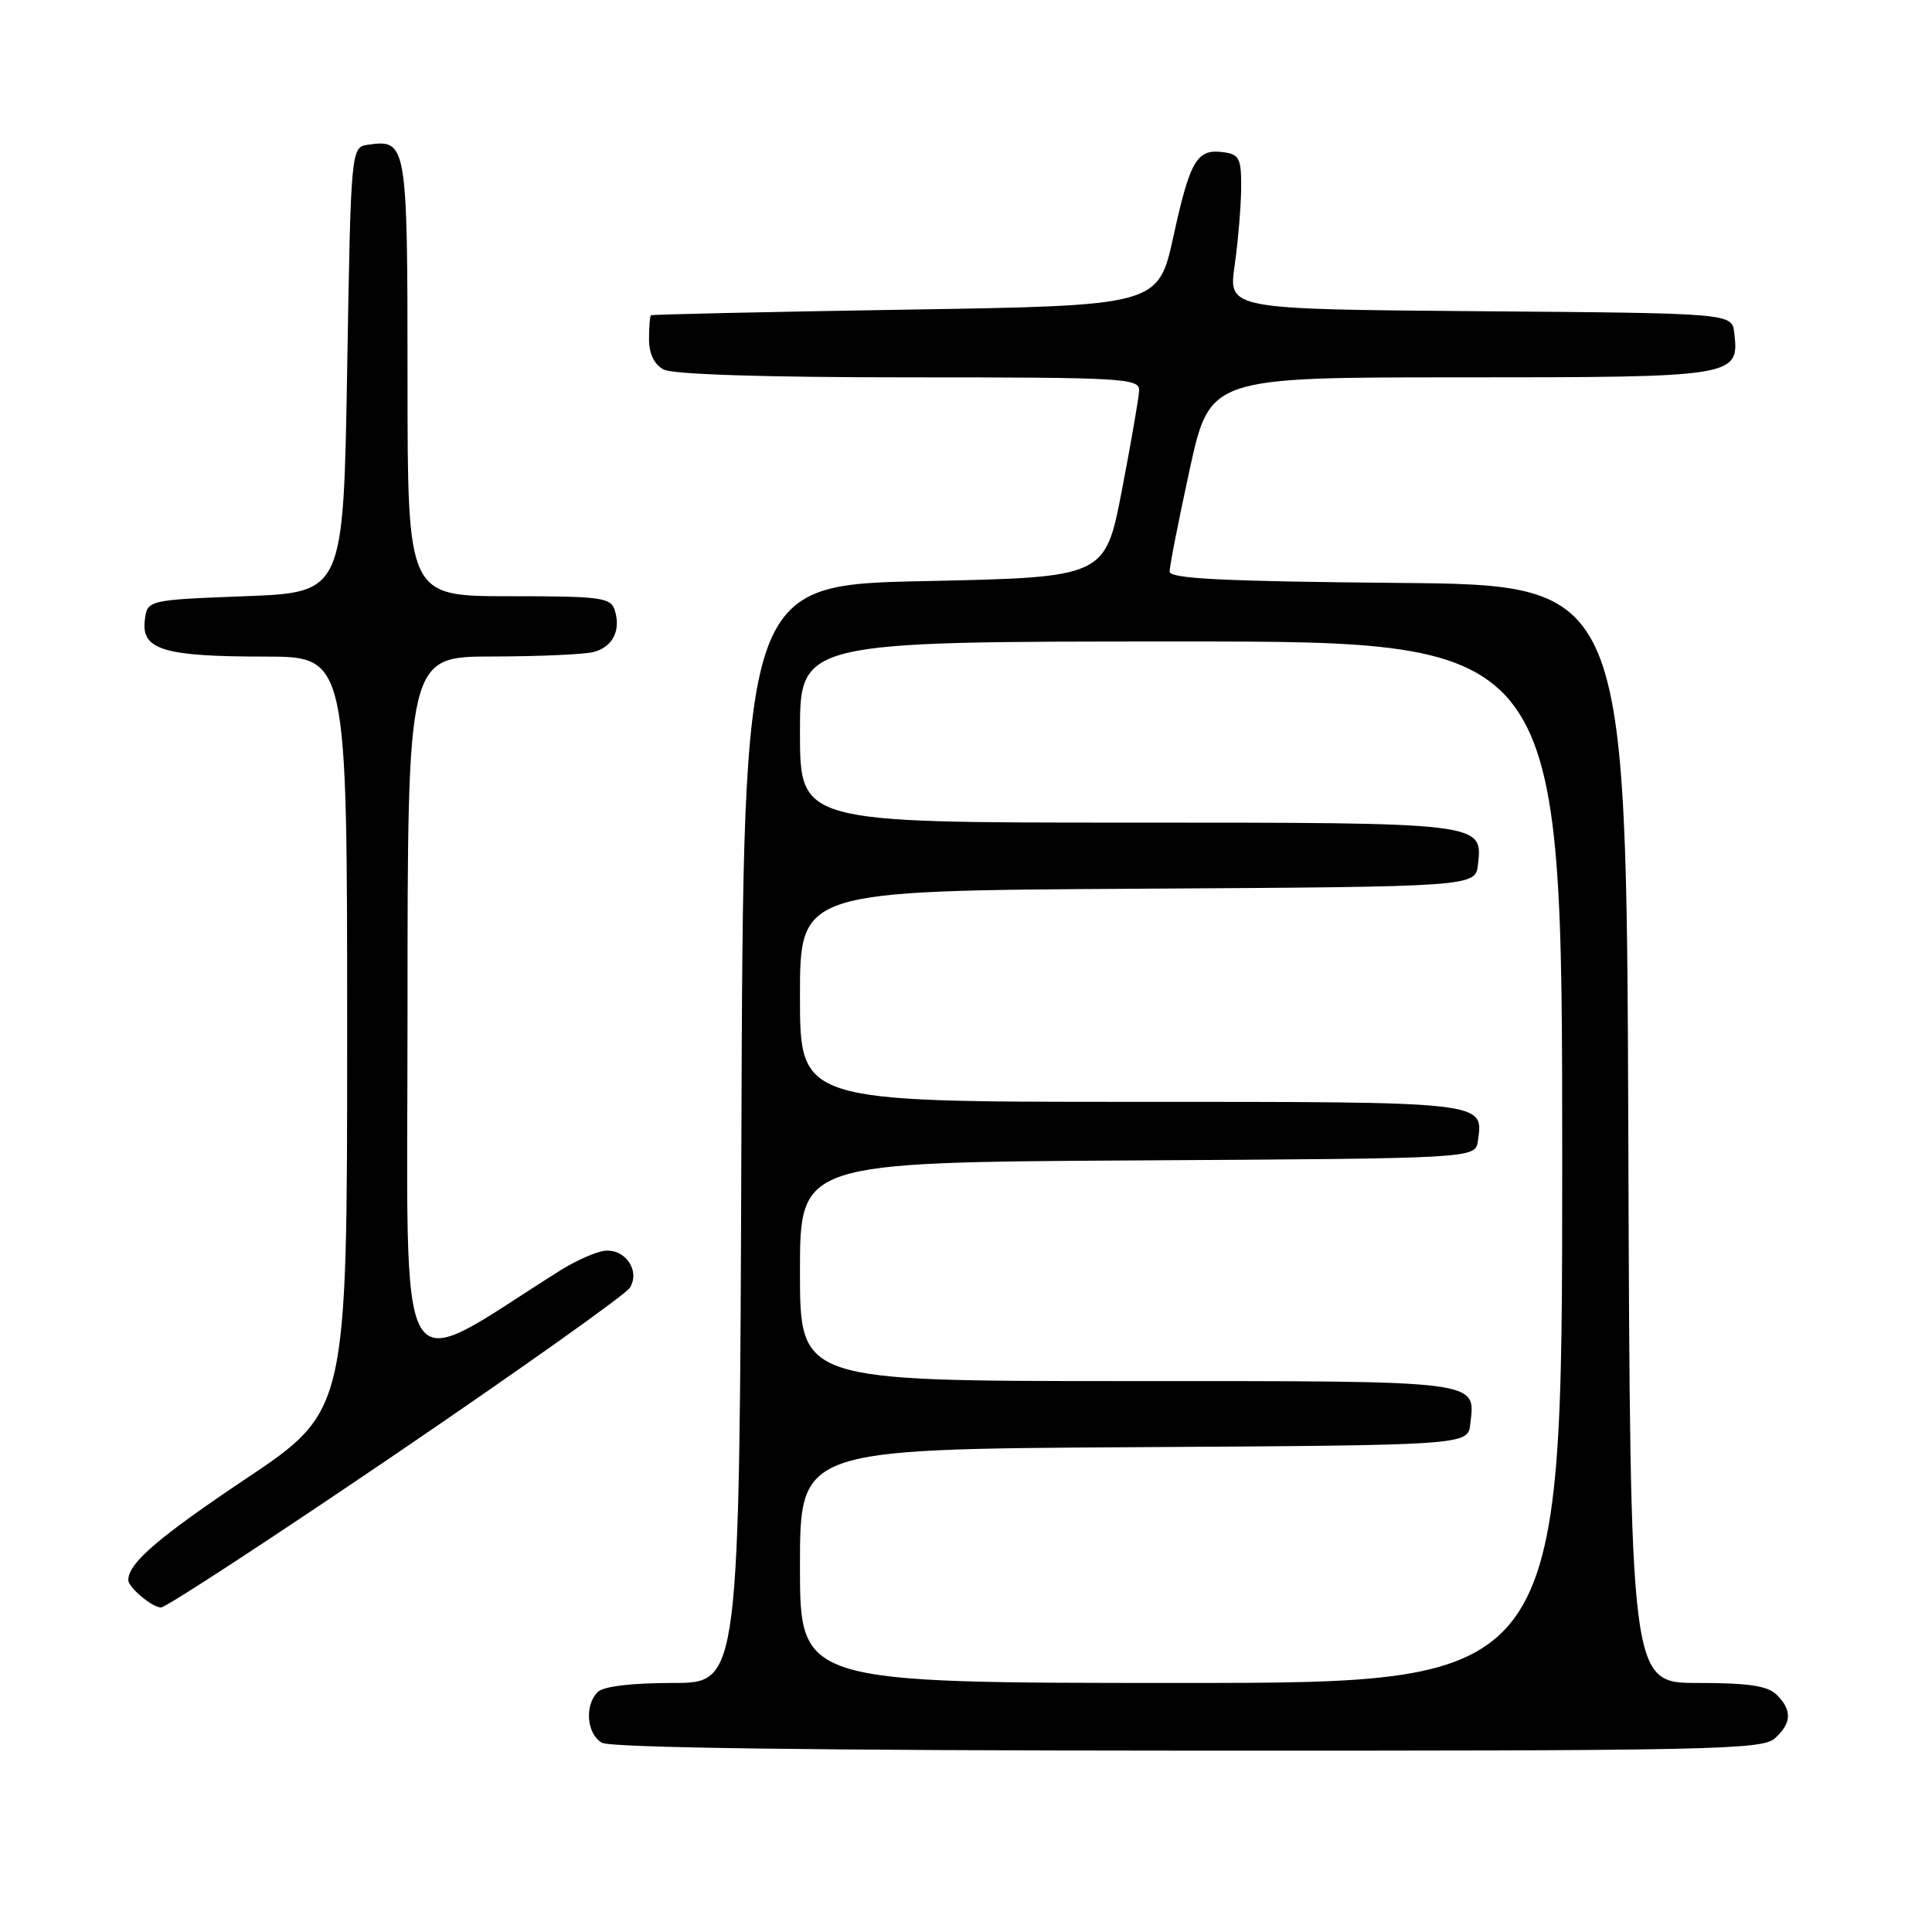 <?xml version="1.0" encoding="UTF-8" standalone="no"?>
<!DOCTYPE svg PUBLIC "-//W3C//DTD SVG 1.1//EN" "http://www.w3.org/Graphics/SVG/1.1/DTD/svg11.dtd" >
<svg xmlns="http://www.w3.org/2000/svg" xmlns:xlink="http://www.w3.org/1999/xlink" version="1.1" viewBox="0 0 256 256">
 <g >
 <path fill="currentColor"
d=" M 235.17 230.35 C 237.41 228.32 237.49 226.63 235.43 224.57 C 234.23 223.38 231.71 223.00 224.94 223.00 C 216.01 223.00 216.01 223.00 215.76 150.25 C 215.50 77.50 215.50 77.50 185.25 77.24 C 162.06 77.03 155.00 76.68 154.98 75.74 C 154.97 75.06 156.16 68.99 157.63 62.25 C 160.31 50.00 160.31 50.00 193.58 50.00 C 230.04 50.00 230.48 49.93 229.80 44.12 C 229.50 41.50 229.50 41.50 196.14 41.24 C 162.77 40.97 162.77 40.97 163.59 35.24 C 164.04 32.08 164.43 27.48 164.46 25.00 C 164.49 21.01 164.23 20.46 162.13 20.17 C 158.61 19.67 157.70 21.20 155.49 31.30 C 153.47 40.50 153.47 40.50 119.99 41.03 C 101.57 41.33 86.39 41.66 86.25 41.78 C 86.11 41.90 86.00 43.33 86.00 44.96 C 86.00 46.87 86.69 48.30 87.93 48.96 C 89.15 49.61 101.28 50.00 120.43 50.00 C 148.90 50.00 151.00 50.12 150.94 51.75 C 150.90 52.71 149.87 58.67 148.65 65.00 C 146.43 76.50 146.43 76.50 122.46 77.00 C 98.50 77.50 98.50 77.50 98.24 150.25 C 97.99 223.00 97.99 223.00 89.19 223.00 C 83.69 223.00 79.95 223.45 79.20 224.20 C 77.43 225.97 77.74 229.75 79.75 230.92 C 80.90 231.59 107.72 231.95 157.42 231.97 C 226.69 232.00 233.50 231.85 235.17 230.35 Z  M 52.47 192.65 C 68.94 181.45 82.88 171.55 83.45 170.65 C 84.87 168.39 82.85 165.43 80.11 165.74 C 78.95 165.87 76.31 167.04 74.25 168.33 C 51.92 182.37 54.00 185.89 54.00 134.01 C 54.00 87.00 54.00 87.00 65.25 86.99 C 71.44 86.98 77.48 86.71 78.68 86.39 C 81.20 85.71 82.30 83.52 81.46 80.86 C 80.92 79.17 79.65 79.00 67.43 79.00 C 54.00 79.00 54.00 79.00 54.00 50.12 C 54.00 19.02 53.90 18.45 48.81 19.17 C 46.50 19.50 46.50 19.50 46.00 49.00 C 45.50 78.50 45.50 78.50 32.50 79.00 C 19.50 79.50 19.50 79.50 19.18 82.25 C 18.74 86.10 21.74 87.00 35.07 87.00 C 46.00 87.00 46.00 87.00 46.00 136.98 C 46.00 186.96 46.00 186.96 32.54 195.97 C 20.96 203.73 17.00 207.13 17.00 209.36 C 17.00 210.34 20.17 213.00 21.33 213.00 C 21.99 213.00 36.00 203.84 52.47 192.65 Z  M 106.00 207.51 C 106.00 192.02 106.00 192.02 150.25 191.76 C 194.50 191.50 194.50 191.50 194.82 188.69 C 195.49 182.85 196.70 183.00 149.38 183.00 C 106.00 183.00 106.00 183.00 106.00 168.51 C 106.00 154.02 106.00 154.02 150.75 153.76 C 195.50 153.50 195.50 153.50 195.83 151.19 C 196.57 145.93 197.21 146.00 149.88 146.00 C 106.00 146.00 106.00 146.00 106.00 132.01 C 106.00 118.02 106.00 118.02 150.75 117.76 C 195.50 117.50 195.50 117.50 195.84 114.55 C 196.47 108.98 196.63 109.00 149.31 109.00 C 106.00 109.00 106.00 109.00 106.00 97.00 C 106.00 85.00 106.00 85.00 156.50 85.00 C 207.00 85.00 207.00 85.00 207.00 154.00 C 207.00 223.00 207.00 223.00 156.50 223.00 C 106.00 223.00 106.00 223.00 106.00 207.51 Z "/>
</g>
</svg>